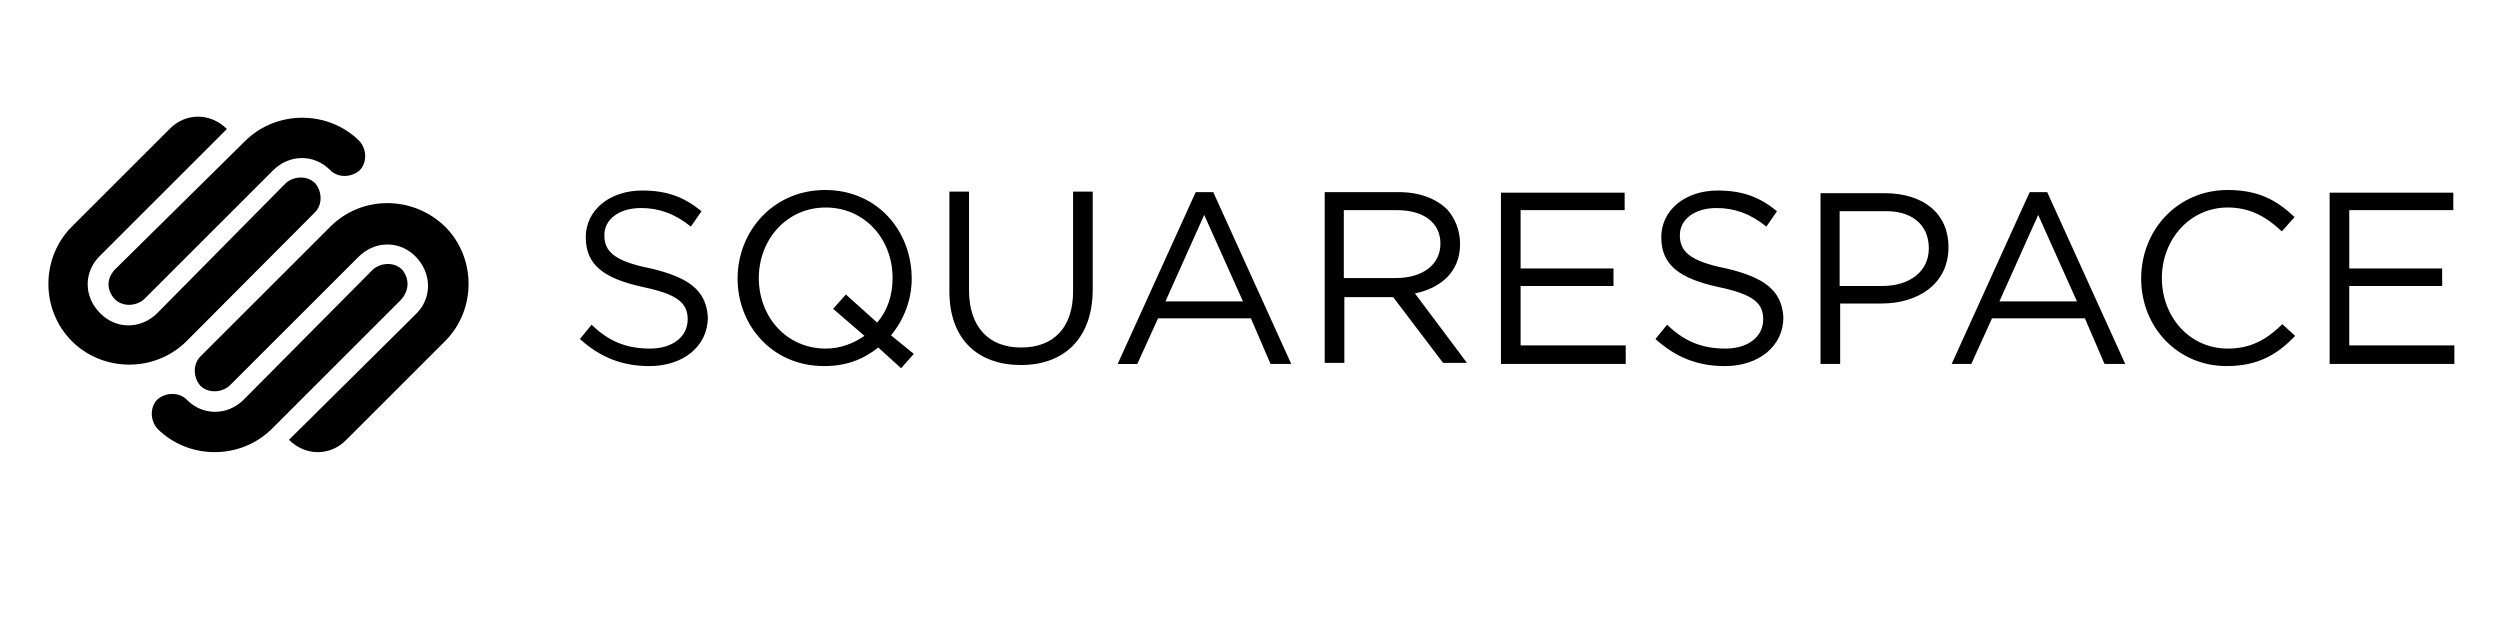 <svg xmlns="http://www.w3.org/2000/svg" width="545" height="140" viewBox="0 0 545 140"><path d="M198.75 60.728c0-10.406-7.522-19.31-18.863-19.31s-19.095 9.02-19.095 19.31c0 10.175 7.522 19.078 18.864 19.078 4.744 0 8.448-1.387 11.804-4.047l4.976 4.51 2.777-3.122-4.976-4.047c2.893-3.469 4.514-7.862 4.514-12.372zm-7.522 9.597l-6.828-6.128-2.777 3.122 6.828 5.897c-2.315 1.618-5.208 2.775-8.448 2.775-8.448 0-14.582-6.822-14.582-15.378 0-8.441 6.134-15.379 14.582-15.379s14.581 6.822 14.581 15.379c0 3.815-1.157 7.168-3.356 9.712zm42.703-6.822c0 7.978-4.281 12.256-11.34 12.256-7.06 0-11.342-4.509-11.342-12.487V41.766h-4.282v21.737c0 10.638 6.365 16.072 15.623 16.072s15.623-5.666 15.623-16.534V41.766h-4.282v21.737zm251.706 12.488c-8.216 0-14.35-6.822-14.35-15.379 0-8.44 6.134-15.378 14.35-15.378 4.977 0 8.449 2.082 11.805 5.203l2.777-3.121c-3.819-3.585-7.754-5.897-14.582-5.897-10.878 0-18.863 8.672-18.863 19.31 0 10.637 7.985 19.077 18.632 19.077 6.828 0 11.11-2.544 14.929-6.59l-2.778-2.544c-3.356 3.237-6.712 5.319-11.92 5.319zm26.502-.694v-12.95h20.252V58.53H512.14V45.813h22.682v-3.816h-26.964v37.347h27.196v-4.047H512.14zM410.762 42.113h-13.887v37.23h4.282v-13.18h9.027c7.985 0 14.581-4.279 14.581-12.257 0-7.4-5.44-11.794-14.003-11.794zm9.721 12.024c0 4.972-4.05 8.21-10.184 8.21h-9.258V46.044h9.49c5.902-.231 9.952 2.66 9.952 8.094zM141.93 58.532c-8.217-1.618-10.184-3.815-10.184-7.284 0-3.353 3.124-5.897 7.985-5.897 3.819 0 7.29 1.156 10.878 4.047l2.315-3.353c-3.82-3.122-7.523-4.51-12.962-4.51-7.06 0-12.267 4.279-12.267 10.175 0 6.129 4.05 9.02 12.499 10.87 7.753 1.618 9.72 3.584 9.72 7.052 0 3.816-3.355 6.36-8.216 6.36-5.208 0-9.027-1.62-12.73-5.203l-2.546 3.121c4.514 4.047 9.258 5.897 15.16 5.897 7.291 0 12.73-4.278 12.73-10.637-.347-5.897-4.166-8.672-12.382-10.638zm189.56 3.816h20.252V58.53H331.49V45.813h22.683v-3.816h-26.965v37.347h27.196v-4.047H331.49v-12.95zm44.902-3.816c-8.216-1.618-10.184-3.815-10.184-7.284 0-3.353 3.125-5.897 7.985-5.897 3.82 0 7.291 1.156 10.879 4.047l2.314-3.353c-3.819-3.122-7.522-4.51-12.961-4.51-7.06 0-12.267 4.279-12.267 10.175 0 6.129 4.05 9.02 12.498 10.87 7.754 1.618 9.721 3.584 9.721 7.052 0 3.816-3.356 6.36-8.216 6.36-5.208 0-9.027-1.62-12.73-5.203l-2.546 3.121c4.513 4.047 9.258 5.897 15.16 5.897 7.29 0 12.73-4.278 12.73-10.637-.347-5.897-4.166-8.672-12.383-10.638zm-115.727-16.65l-17.011 37.463h4.281l4.514-9.944H272.7l4.282 9.944h4.513L264.483 41.88h-3.819zM254.068 65.7l8.448-18.847 8.448 18.847h-16.896zm188.403-23.819L425.46 79.344h4.282l4.514-9.944h20.252l4.282 9.944h4.513L446.29 41.88h-3.819zM435.875 65.7l8.448-18.847 8.448 18.847h-16.896zM318.296 53.212c0-3.121-1.157-5.665-2.777-7.515-2.315-2.313-5.902-3.816-10.647-3.816h-16.086v37.231h4.282V64.775h10.647l10.878 14.337h5.208L308.46 63.967c5.554-1.157 9.836-4.625 9.836-10.753zm-25.344 7.747V45.812h11.573c5.902 0 9.49 2.776 9.49 7.285 0 4.74-4.05 7.515-9.722 7.515h-11.34v.347zM25.044 65.237c1.62 1.62 4.514 1.62 6.365 0l28.122-28.096c3.588-3.585 9.027-3.585 12.499 0 1.62 1.618 4.513 1.618 6.365 0 1.62-1.62 1.62-4.51 0-6.36-6.828-6.822-18.17-6.822-24.997 0L25.044 58.763c-1.851 1.965-1.851 4.509 0 6.474zm43.63-18.962c1.62-1.619 1.62-4.51 0-6.36-1.62-1.618-4.514-1.618-6.365 0l-28.006 28.33c-3.588 3.584-9.027 3.584-12.499 0-3.587-3.585-3.587-9.019 0-12.488l27.659-27.634c-3.588-3.584-9.027-3.584-12.499 0L15.671 49.397c-6.828 6.822-6.828 18.153 0 24.975 6.828 6.822 18.169 6.822 24.997 0l28.006-28.097zm3.356 3.122L43.677 77.725c-1.62 1.619-1.62 4.51 0 6.36 1.62 1.618 4.513 1.618 6.364 0l28.122-28.098c3.588-3.584 9.027-3.584 12.499 0 3.471 3.585 3.587 9.02 0 12.488l-27.66 27.403c3.588 3.584 9.028 3.584 12.5 0l21.525-21.506c6.827-6.822 6.827-18.153 0-24.975-7.06-6.822-18.17-6.822-24.997 0zm15.623 9.366c-1.62-1.62-4.514-1.62-6.365 0L53.166 87.09c-3.587 3.584-9.027 3.584-12.498 0-1.62-1.62-4.514-1.62-6.365 0-1.62 1.618-1.62 4.509 0 6.359 6.828 6.822 18.169 6.822 24.997 0l28.12-28.096c1.852-2.081 1.852-4.625.232-6.59z"/></svg>